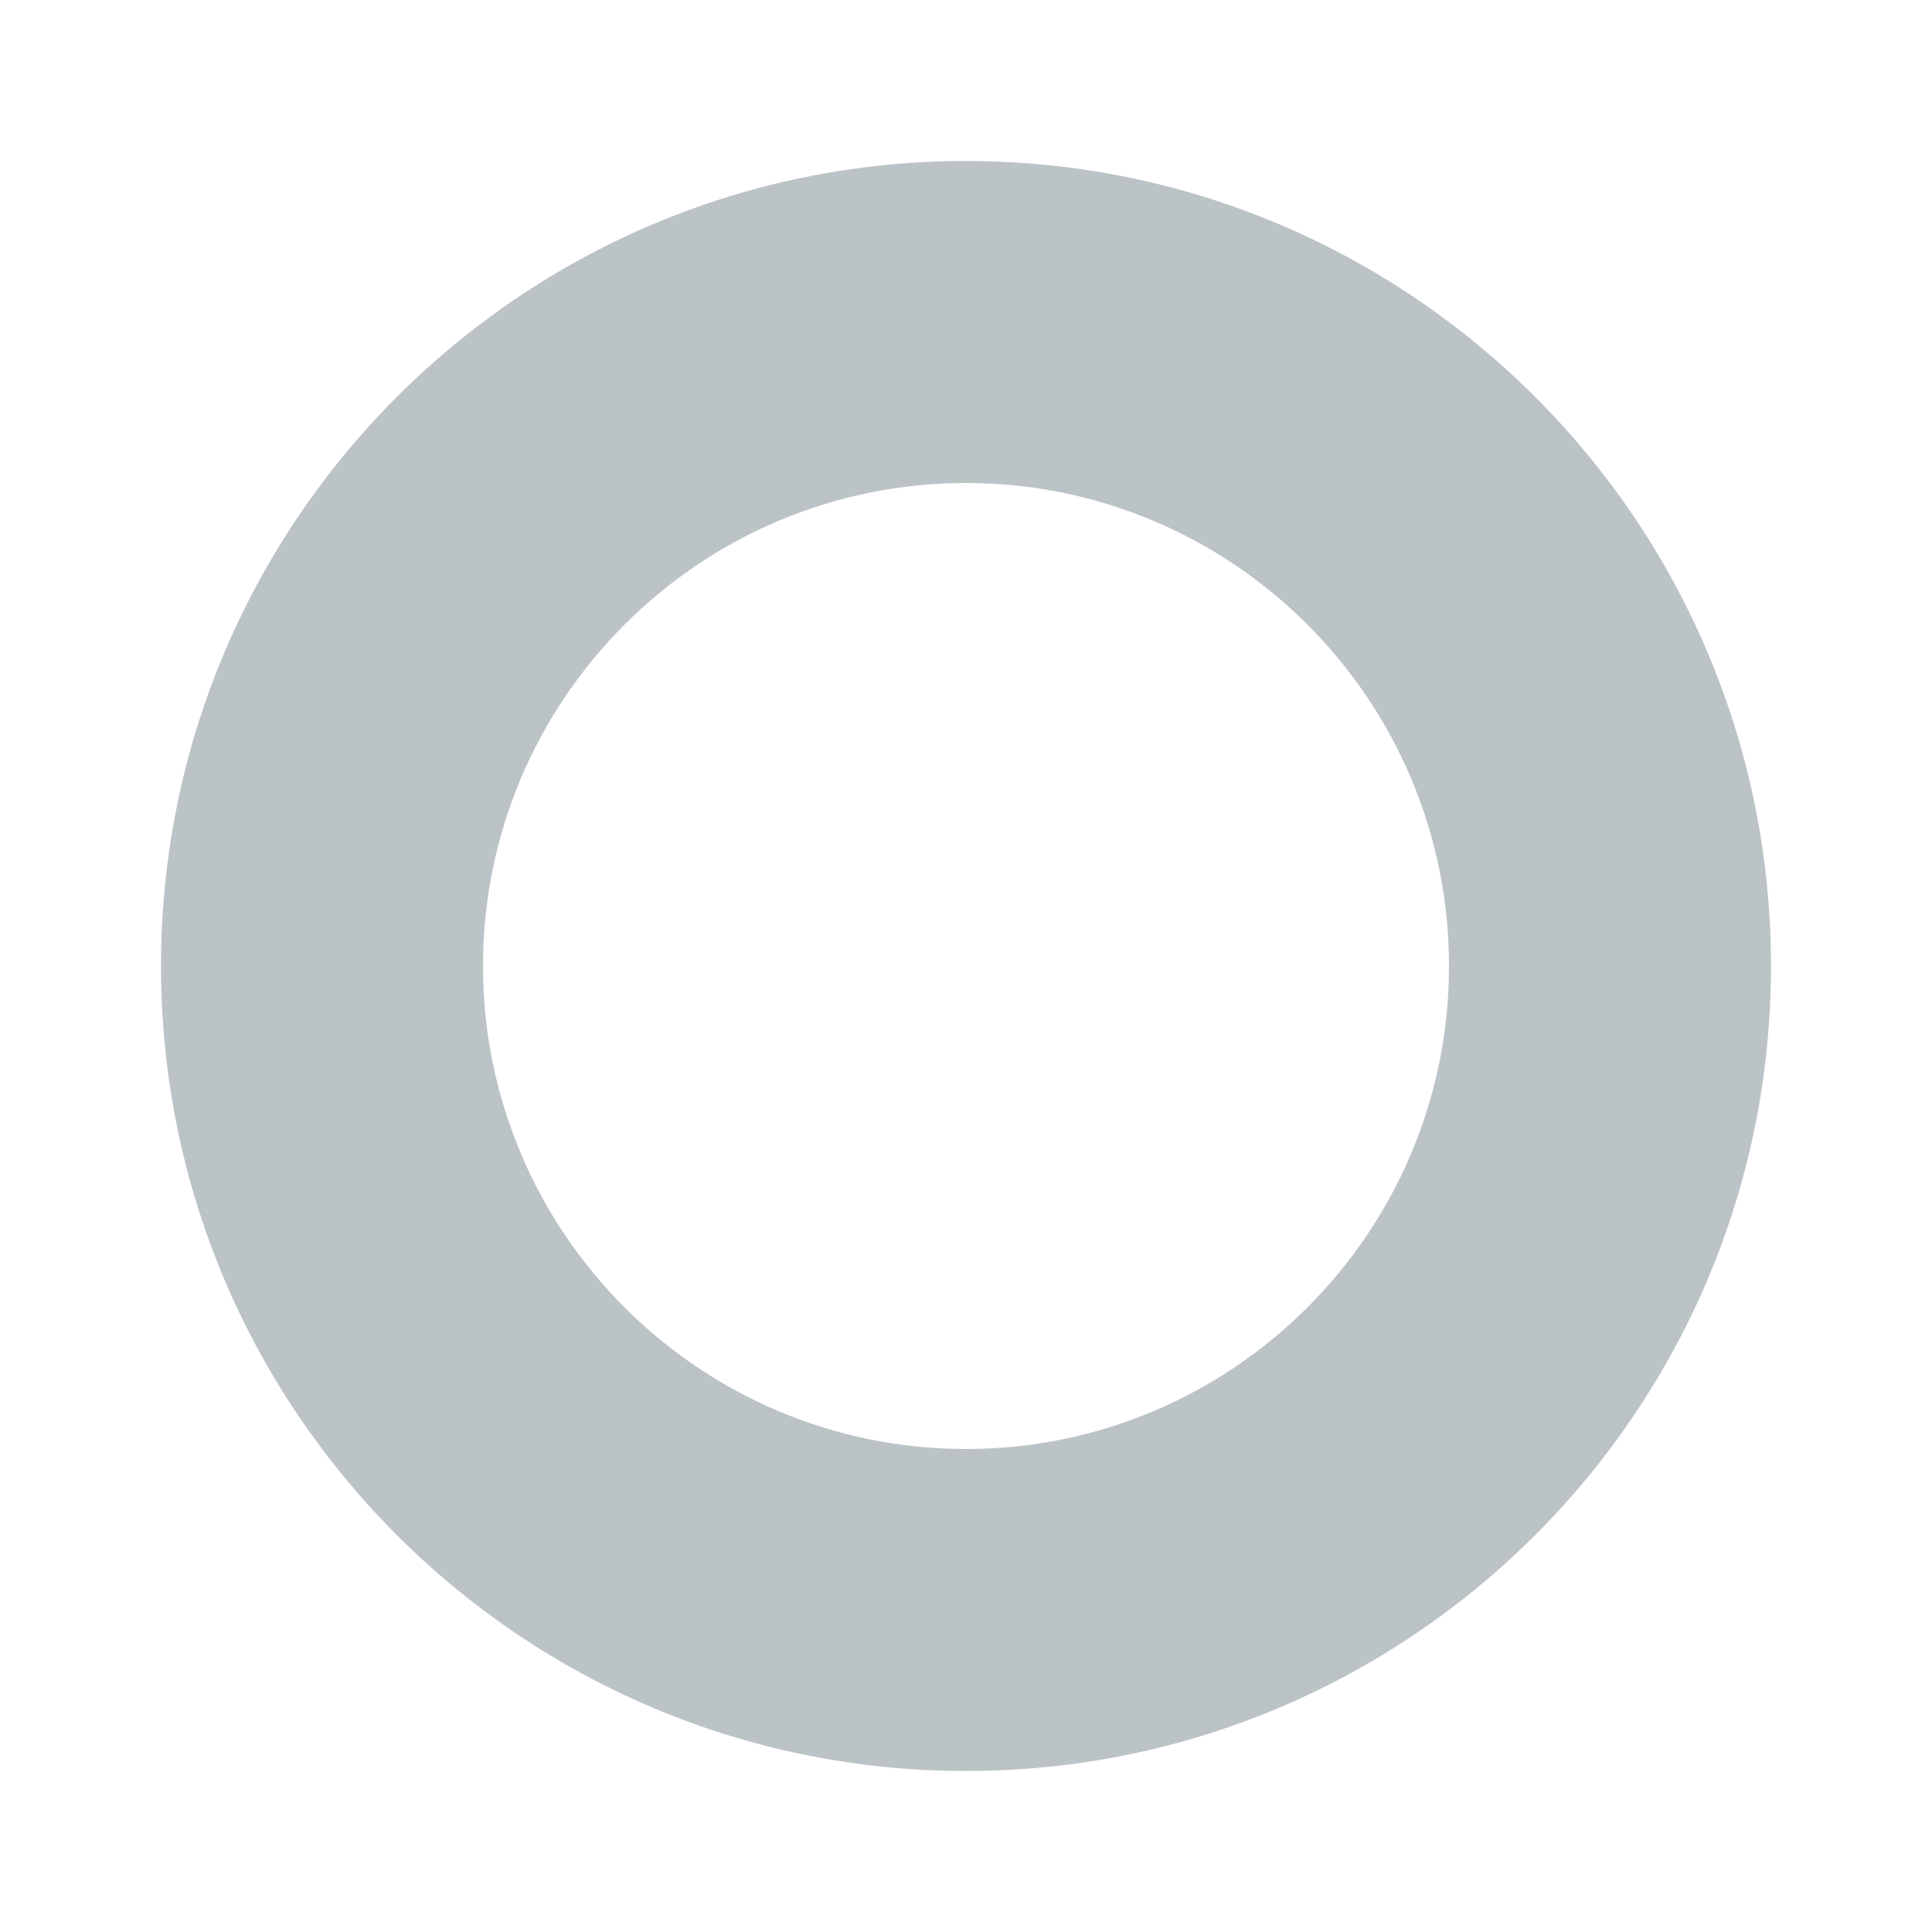<svg width="150" height="150" viewBox="0 0 150 150" fill="none" xmlns="http://www.w3.org/2000/svg">
<path d="M12.5 75C12.5 40.5 40.5 12.5 75 12.5C109.5 12.5 137.5 40.5 137.5 75C137.5 109.5 109.5 137.5 75 137.5C40.5 137.5 12.5 109.5 12.5 75ZM75 112.5C95.688 112.5 112.5 95.688 112.5 75C112.5 54.312 95.688 37.5 75 37.5C54.312 37.5 37.5 54.312 37.5 75C37.5 95.688 54.312 112.5 75 112.5Z" fill="#BCC3C7"/>
</svg>
